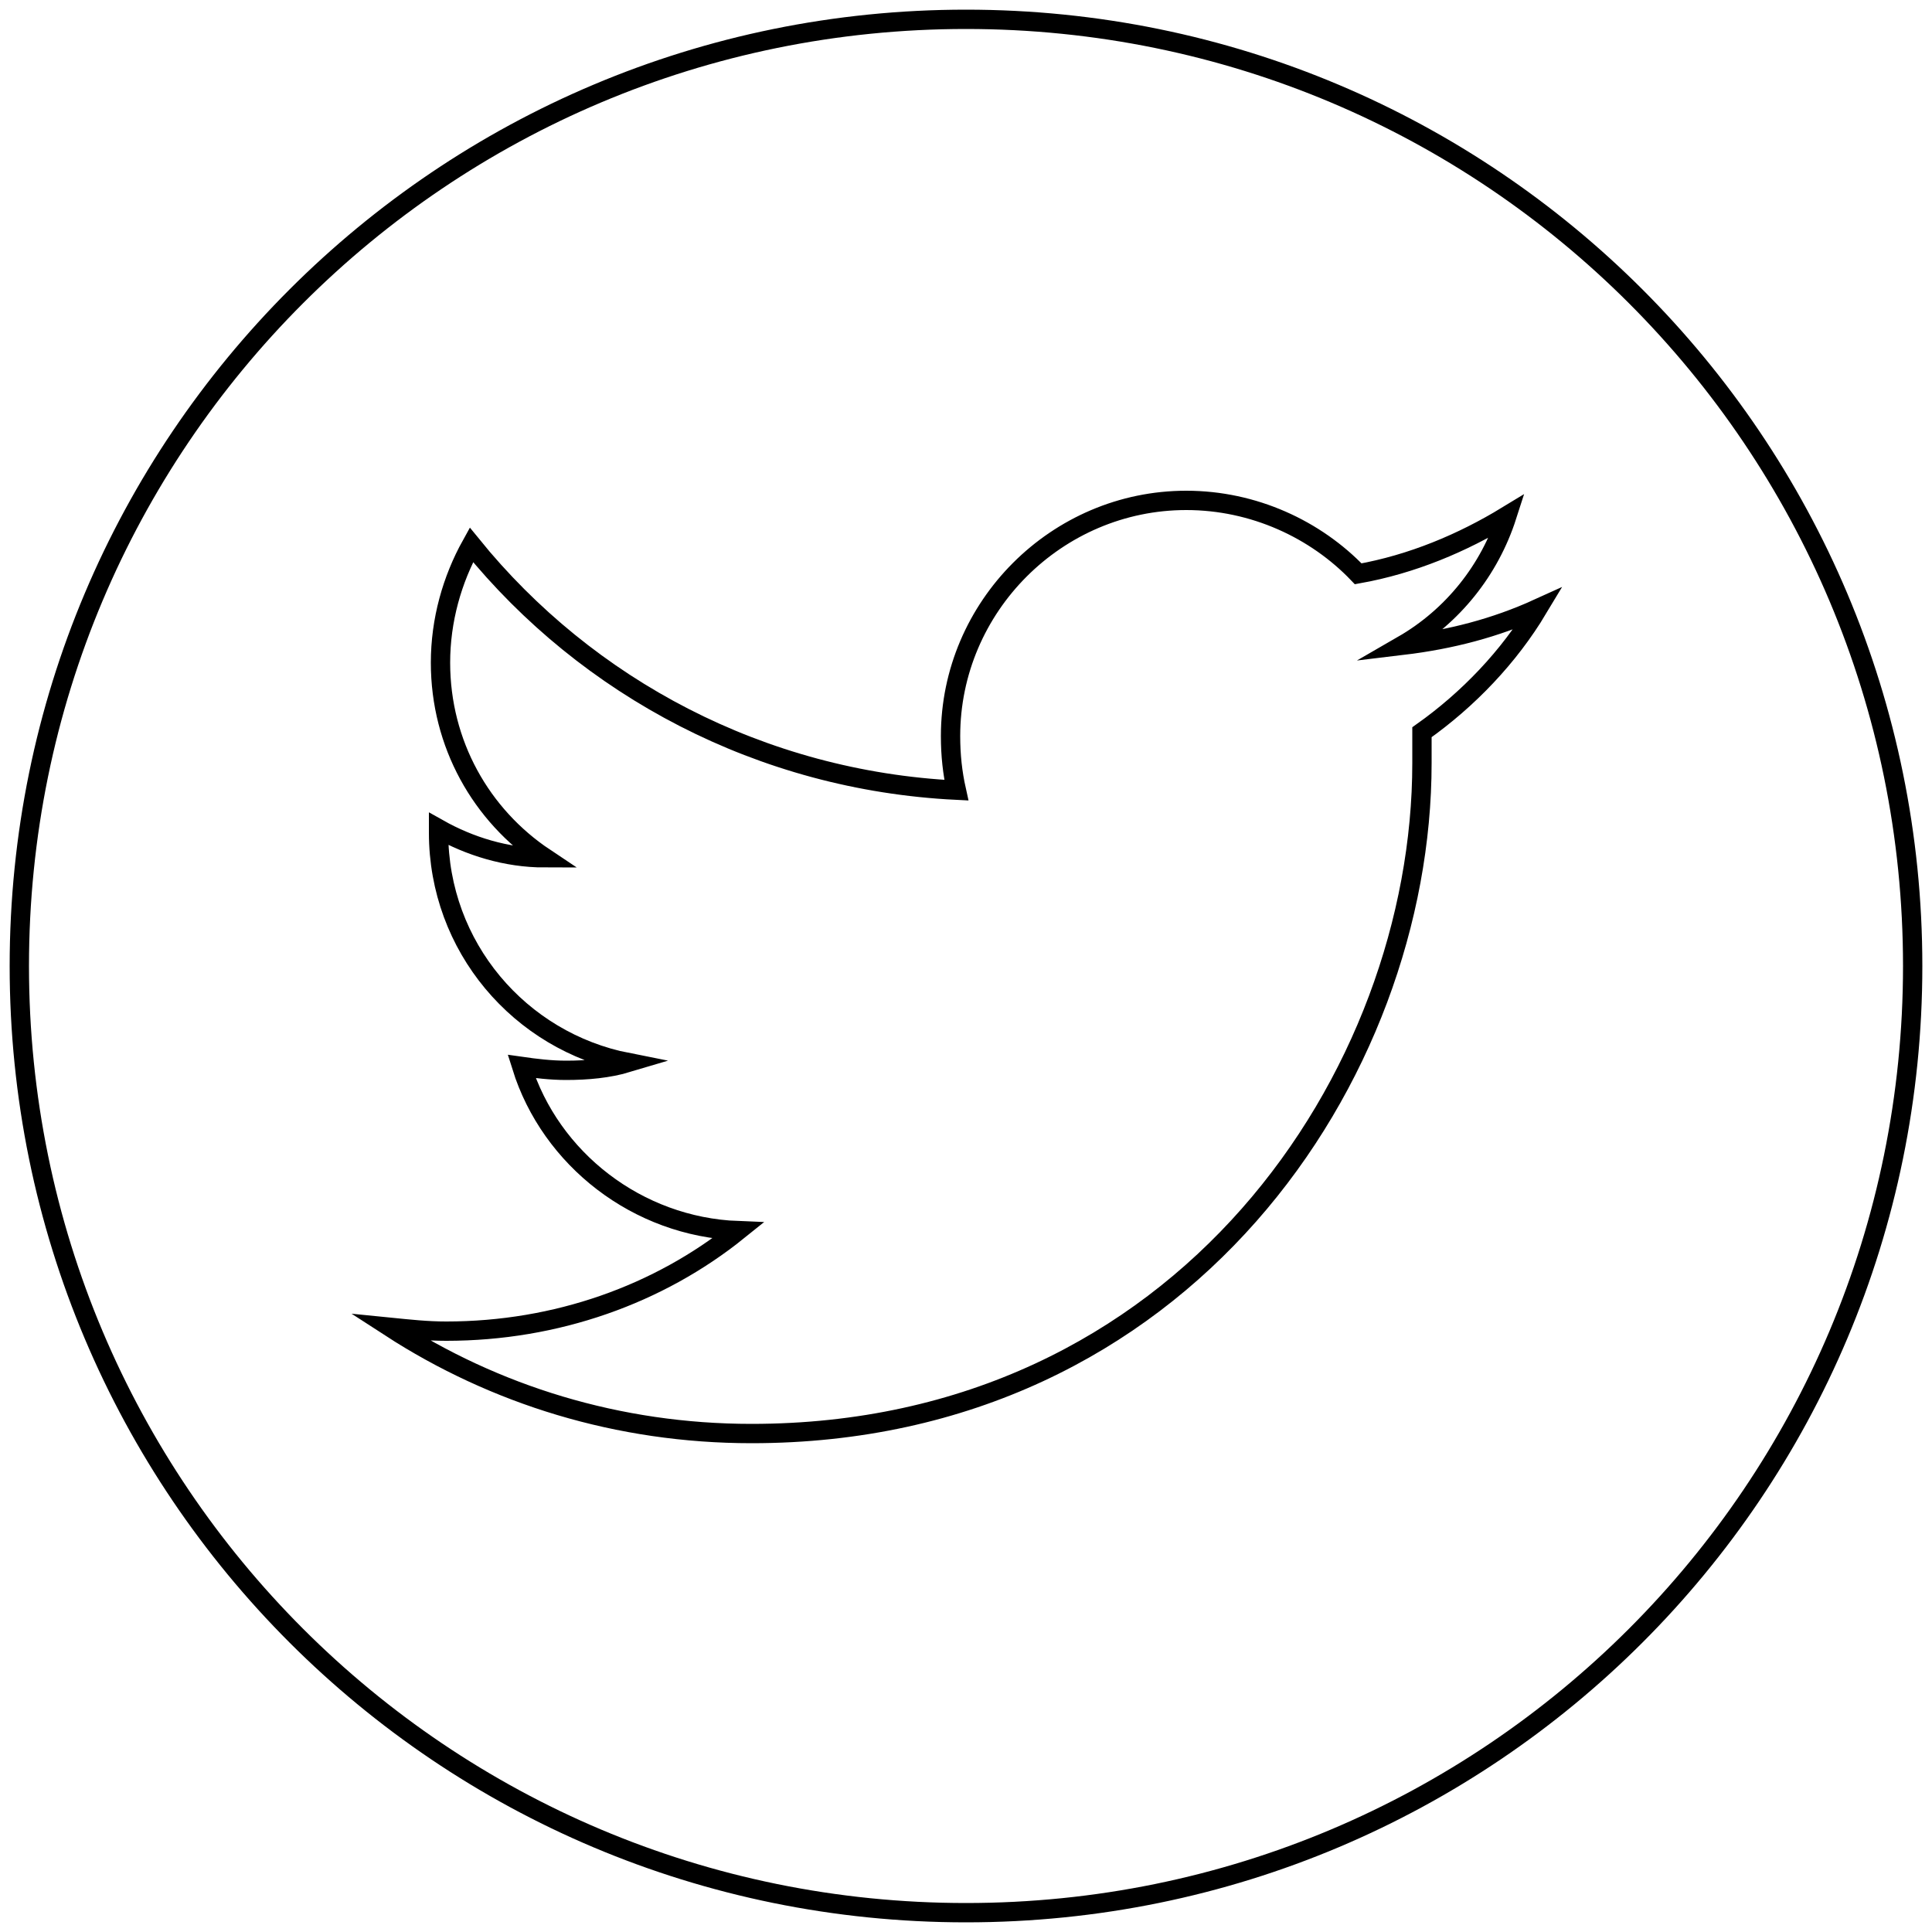 <svg xmlns="http://www.w3.org/2000/svg" version="1.1" x="0" y="0" viewBox="0 0 100 100" enable-background="new 0 0 100 100" xml:space="preserve"><path class="twitter-path" fill="none" stroke="#000000" stroke-width="1" stroke-miterlimit="10" d="M50 1C22.9 1 1 22.9 1 50c0 27.1 21.9 49 49 49s49-21.9 49-49C99 22.9 77.1 1 50 1zM73.6 37.9c0 0.5 0 1 0 1.6 0 16.1-12.3 34.7-34.7 34.7 -6.9 0-13.3-2-18.7-5.5 1 0.1 1.9 0.2 2.9 0.2 5.7 0 11-1.9 15.1-5.2C33 63.5 28.5 60 27 55.2c0.7 0.1 1.5 0.2 2.3 0.2 1.1 0 2.2-0.1 3.2-0.4 -5.6-1.1-9.8-6-9.8-11.9 0-0.1 0-0.1 0-0.2 1.6 0.9 3.5 1.5 5.5 1.5 -3.3-2.2-5.4-5.9-5.4-10.1 0-2.2 0.6-4.3 1.6-6.1 6 7.4 15 12.2 25.1 12.7 -0.2-0.9-0.3-1.8-0.3-2.8 0-6.7 5.5-12.2 12.2-12.2 3.5 0 6.7 1.5 8.9 3.8 2.8-0.5 5.4-1.6 7.7-3 -0.9 2.8-2.8 5.2-5.4 6.7 2.5-0.3 4.8-0.9 7-1.9C78.1 34 76 36.2 73.6 37.9z"/></svg>
